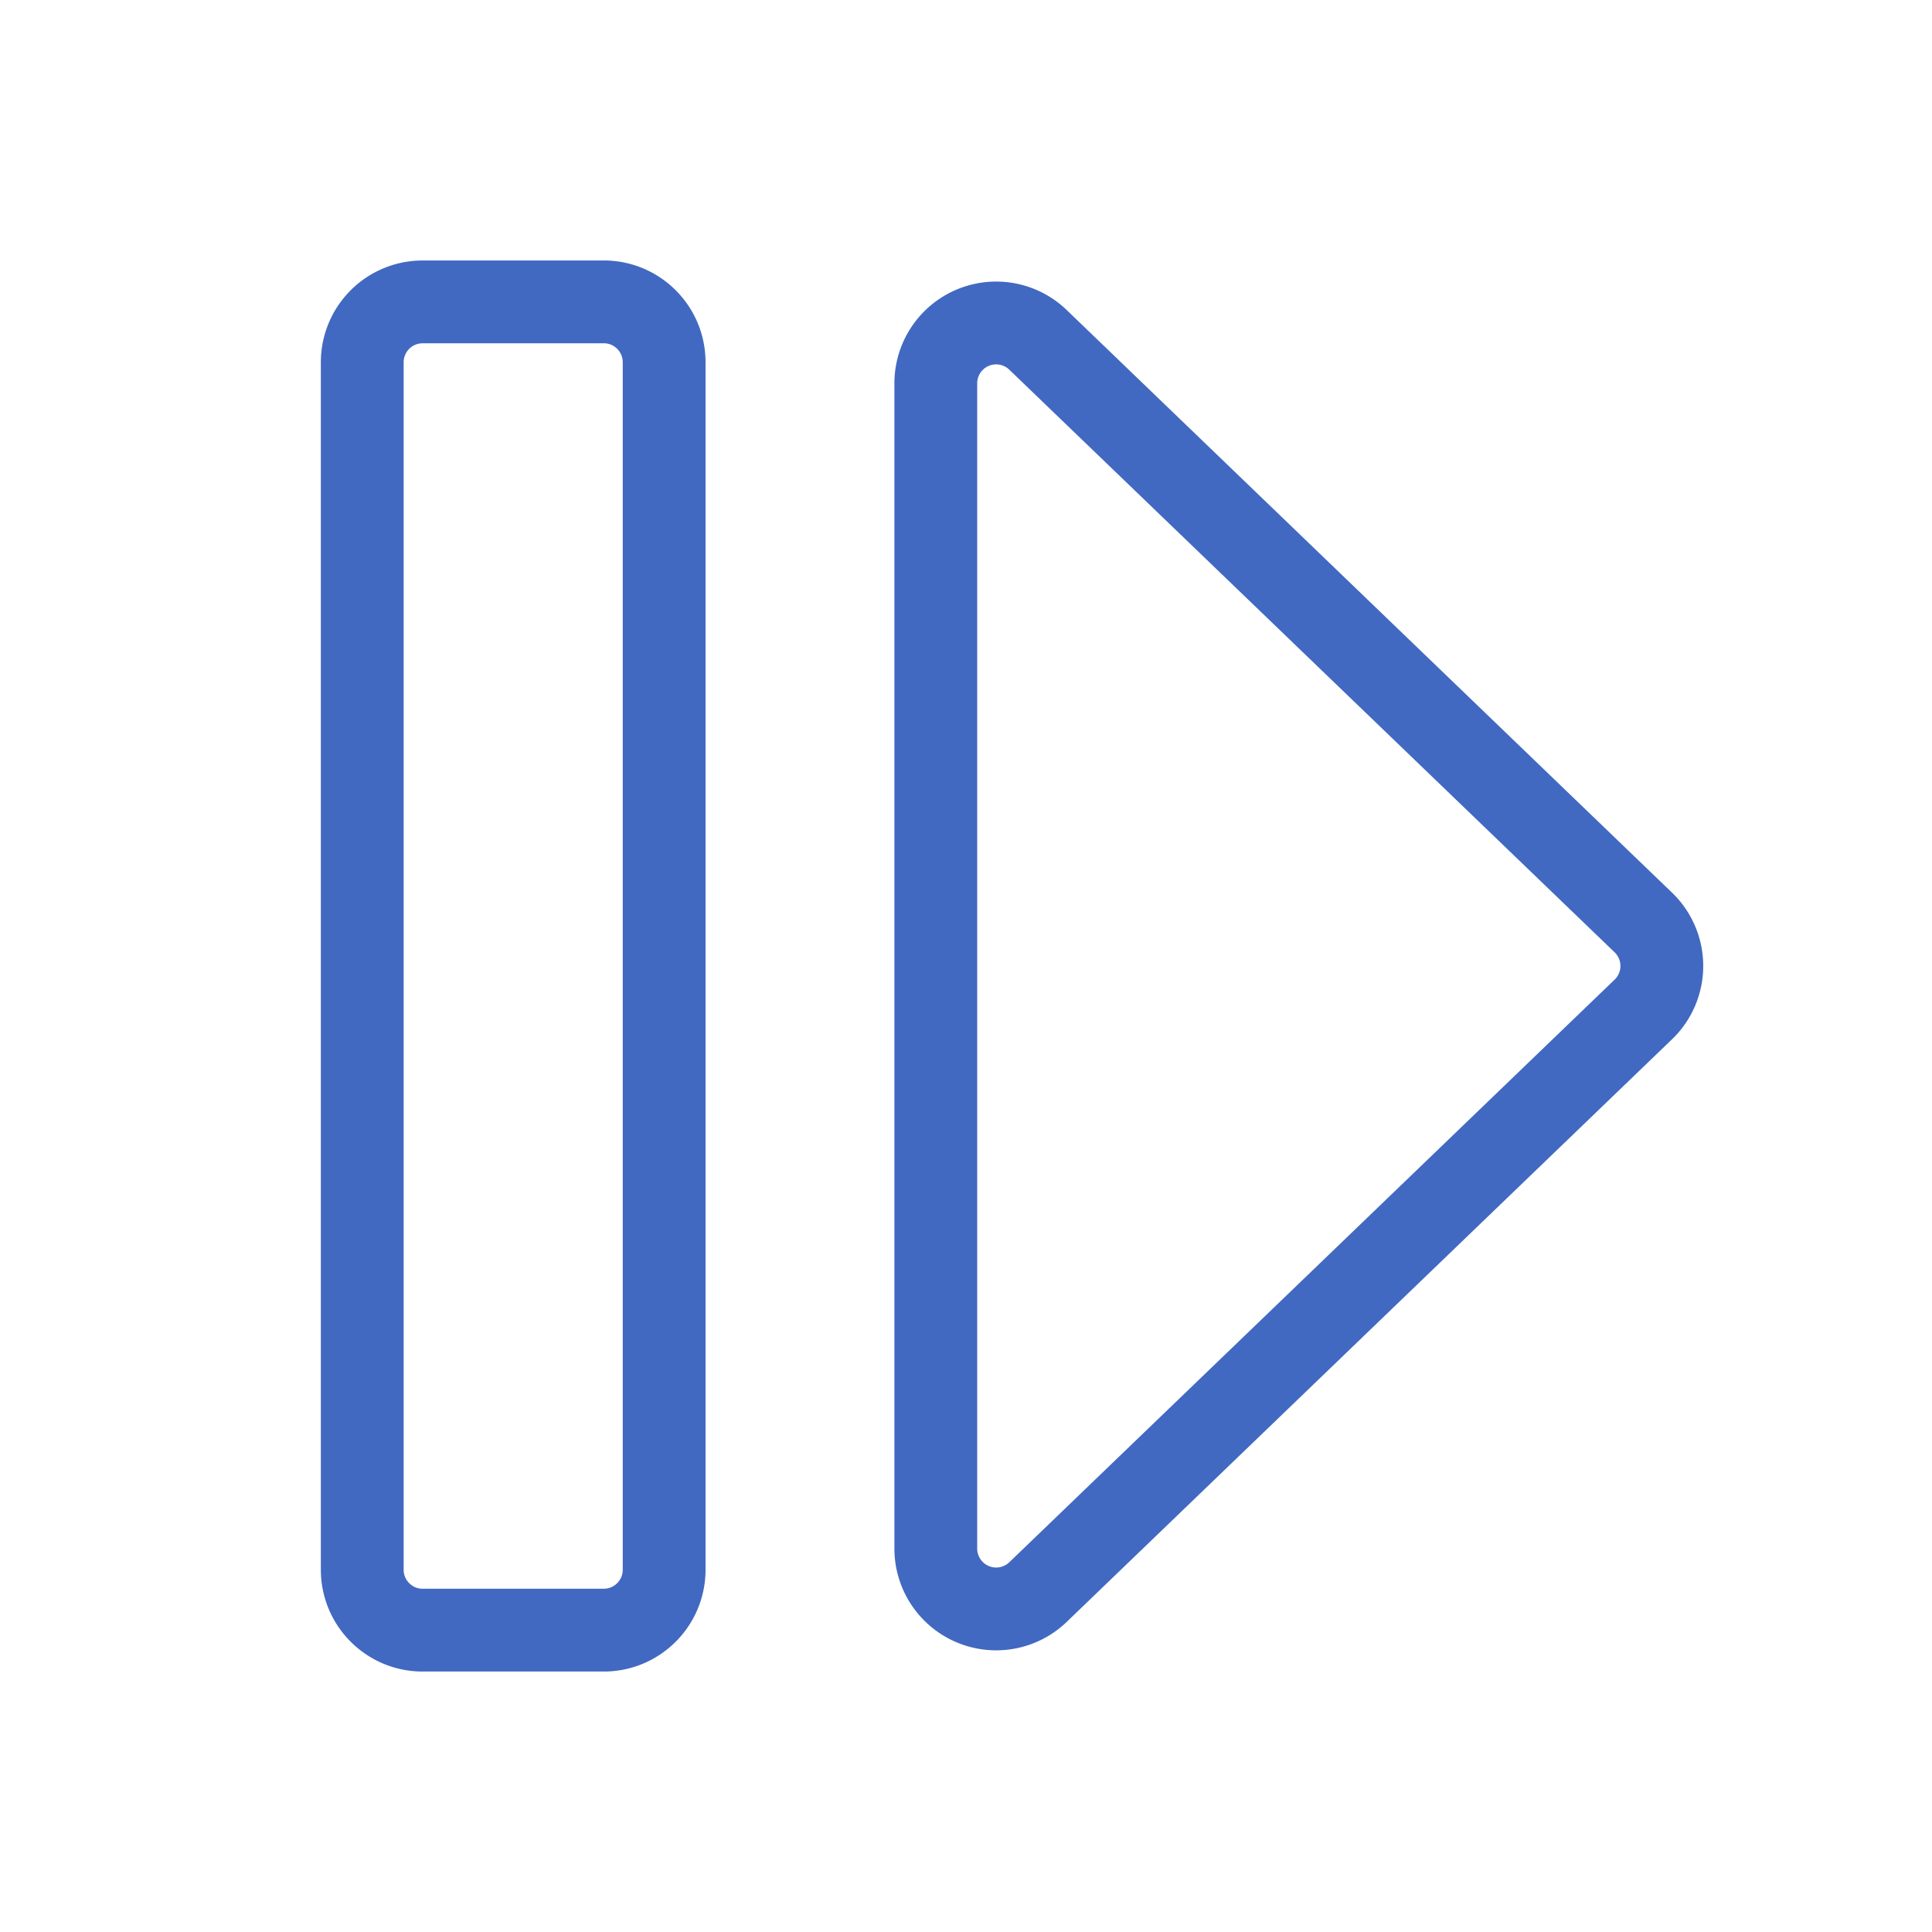 <svg width="70" height="70" fill="none" xmlns="http://www.w3.org/2000/svg"><path d="M59.508 33.392L37.61 12.315a2.186 2.186 0 00-3.704 1.576v42.216a2.187 2.187 0 003.704 1.576l21.898-21.077a2.188 2.188 0 000-3.214v0zM21.875 10.938h-6.563a2.187 2.187 0 00-2.187 2.187v43.75c0 1.208.98 2.188 2.188 2.188h6.562c1.208 0 2.188-.98 2.188-2.188v-43.75c0-1.208-.98-2.188-2.188-2.188z" stroke="#4169C1" stroke-width="3" stroke-linecap="round" stroke-linejoin="round"/></svg>